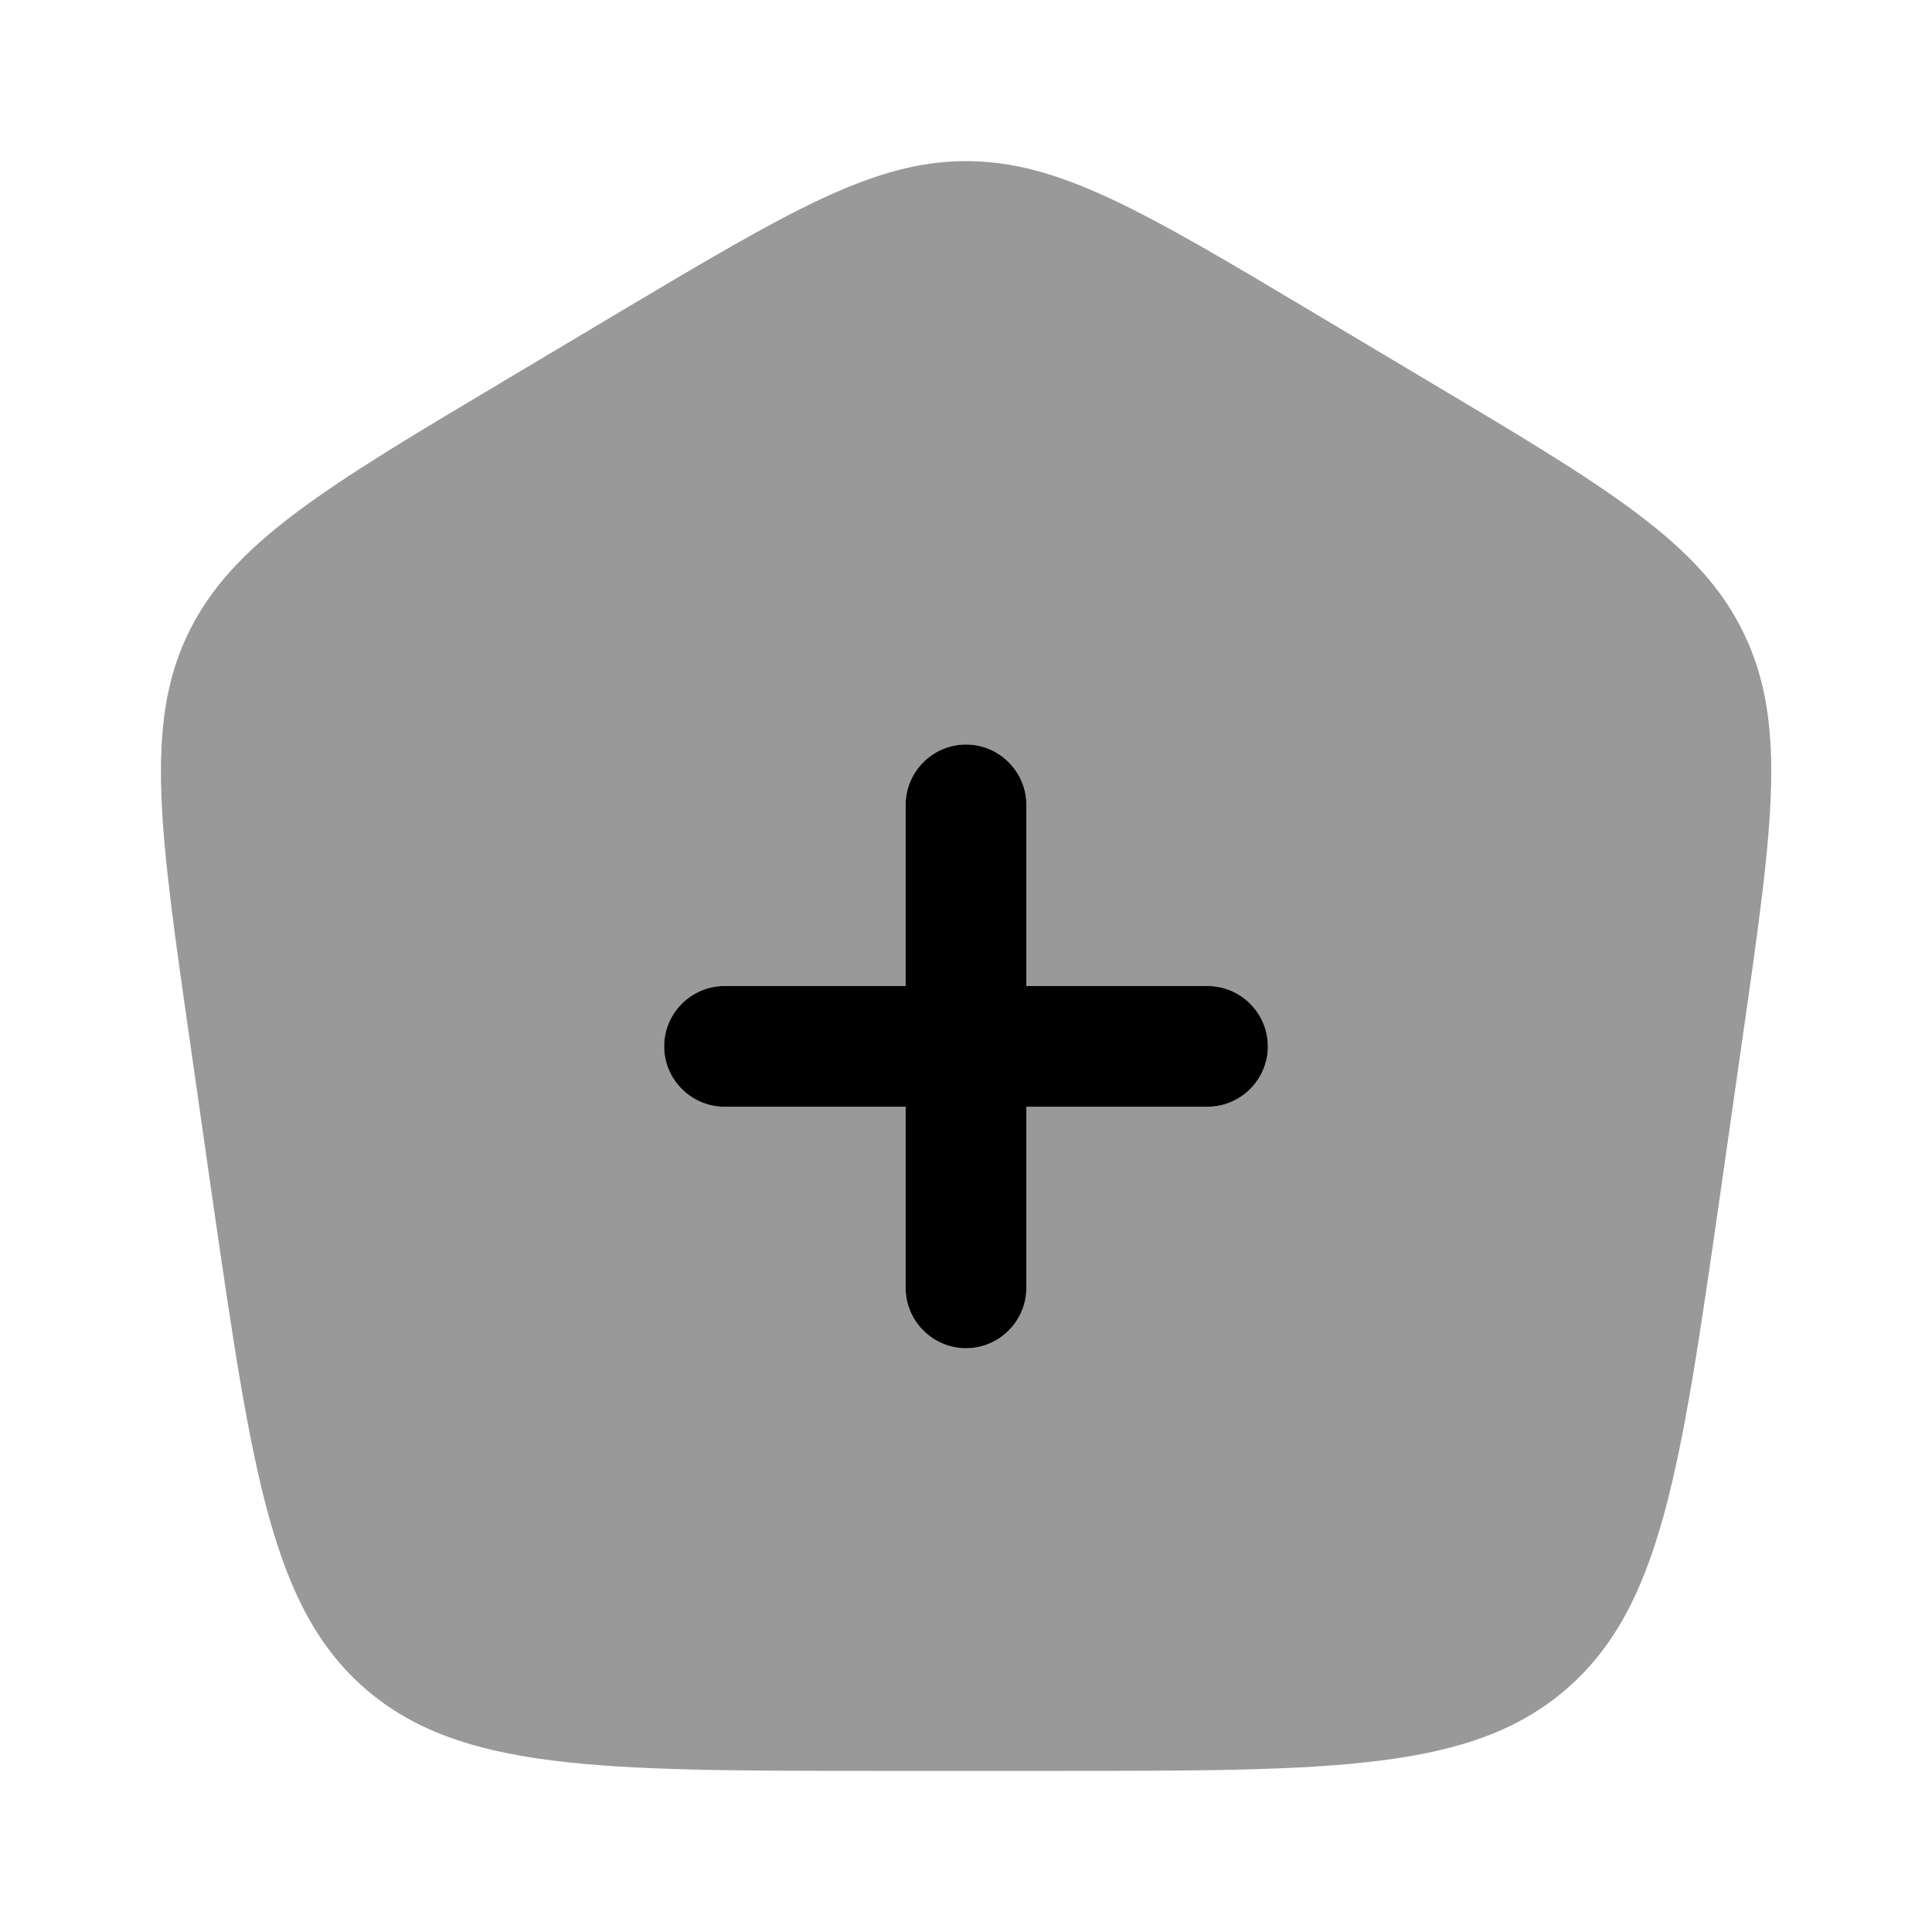 <svg xmlns="http://www.w3.org/2000/svg" viewBox="0 0 512 512"><!--!Font Awesome Pro 6.6.0 by @fontawesome - https://fontawesome.com License - https://fontawesome.com/license (Commercial License) Copyright 2024 Fonticons, Inc.--><path class="fa-secondary" opacity=".4" d="M49.8 168c-11.5 24-7.5 52.2 .6 108.4l5.9 41.3C66.8 390 72 426.2 97 447.7s61.8 21.6 135.4 21.6l47.2 0 .5 0c73.2 0 109.9 0 134.9-21.6c25.1-21.6 30.3-57.7 40.7-130l5.9-41.3c4.5-31.4 7.8-54 7.8-72c0-14.3-2.1-25.8-7.2-36.4c-11.5-24.1-36.1-38.7-85.2-67.9L347.5 82.5C302.9 55.9 280.6 42.7 256 42.7s-46.9 13.3-91.5 39.8L135 100.1C85.9 129.3 61.4 143.9 49.8 168zM176 277.3c0-8.8 7.2-16 16-16l48 0 0-48c0-8.8 7.2-16 16-16s16 7.2 16 16l0 48 48 0c8.8 0 16 7.2 16 16s-7.2 16-16 16l-48 0 0 48c0 8.8-7.2 16-16 16s-16-7.2-16-16l0-48-48 0c-8.8 0-16-7.2-16-16z"/><path class="fa-primary" d="M256 197.3c8.8 0 16 7.2 16 16v48l48 0c8.8 0 16 7.2 16 16s-7.2 16-16 16l-48 0v48c0 8.8-7.2 16-16 16s-16-7.2-16-16v-48H192c-8.8 0-16-7.2-16-16s7.2-16 16-16h48v-48c0-8.8 7.2-16 16-16z"/></svg>